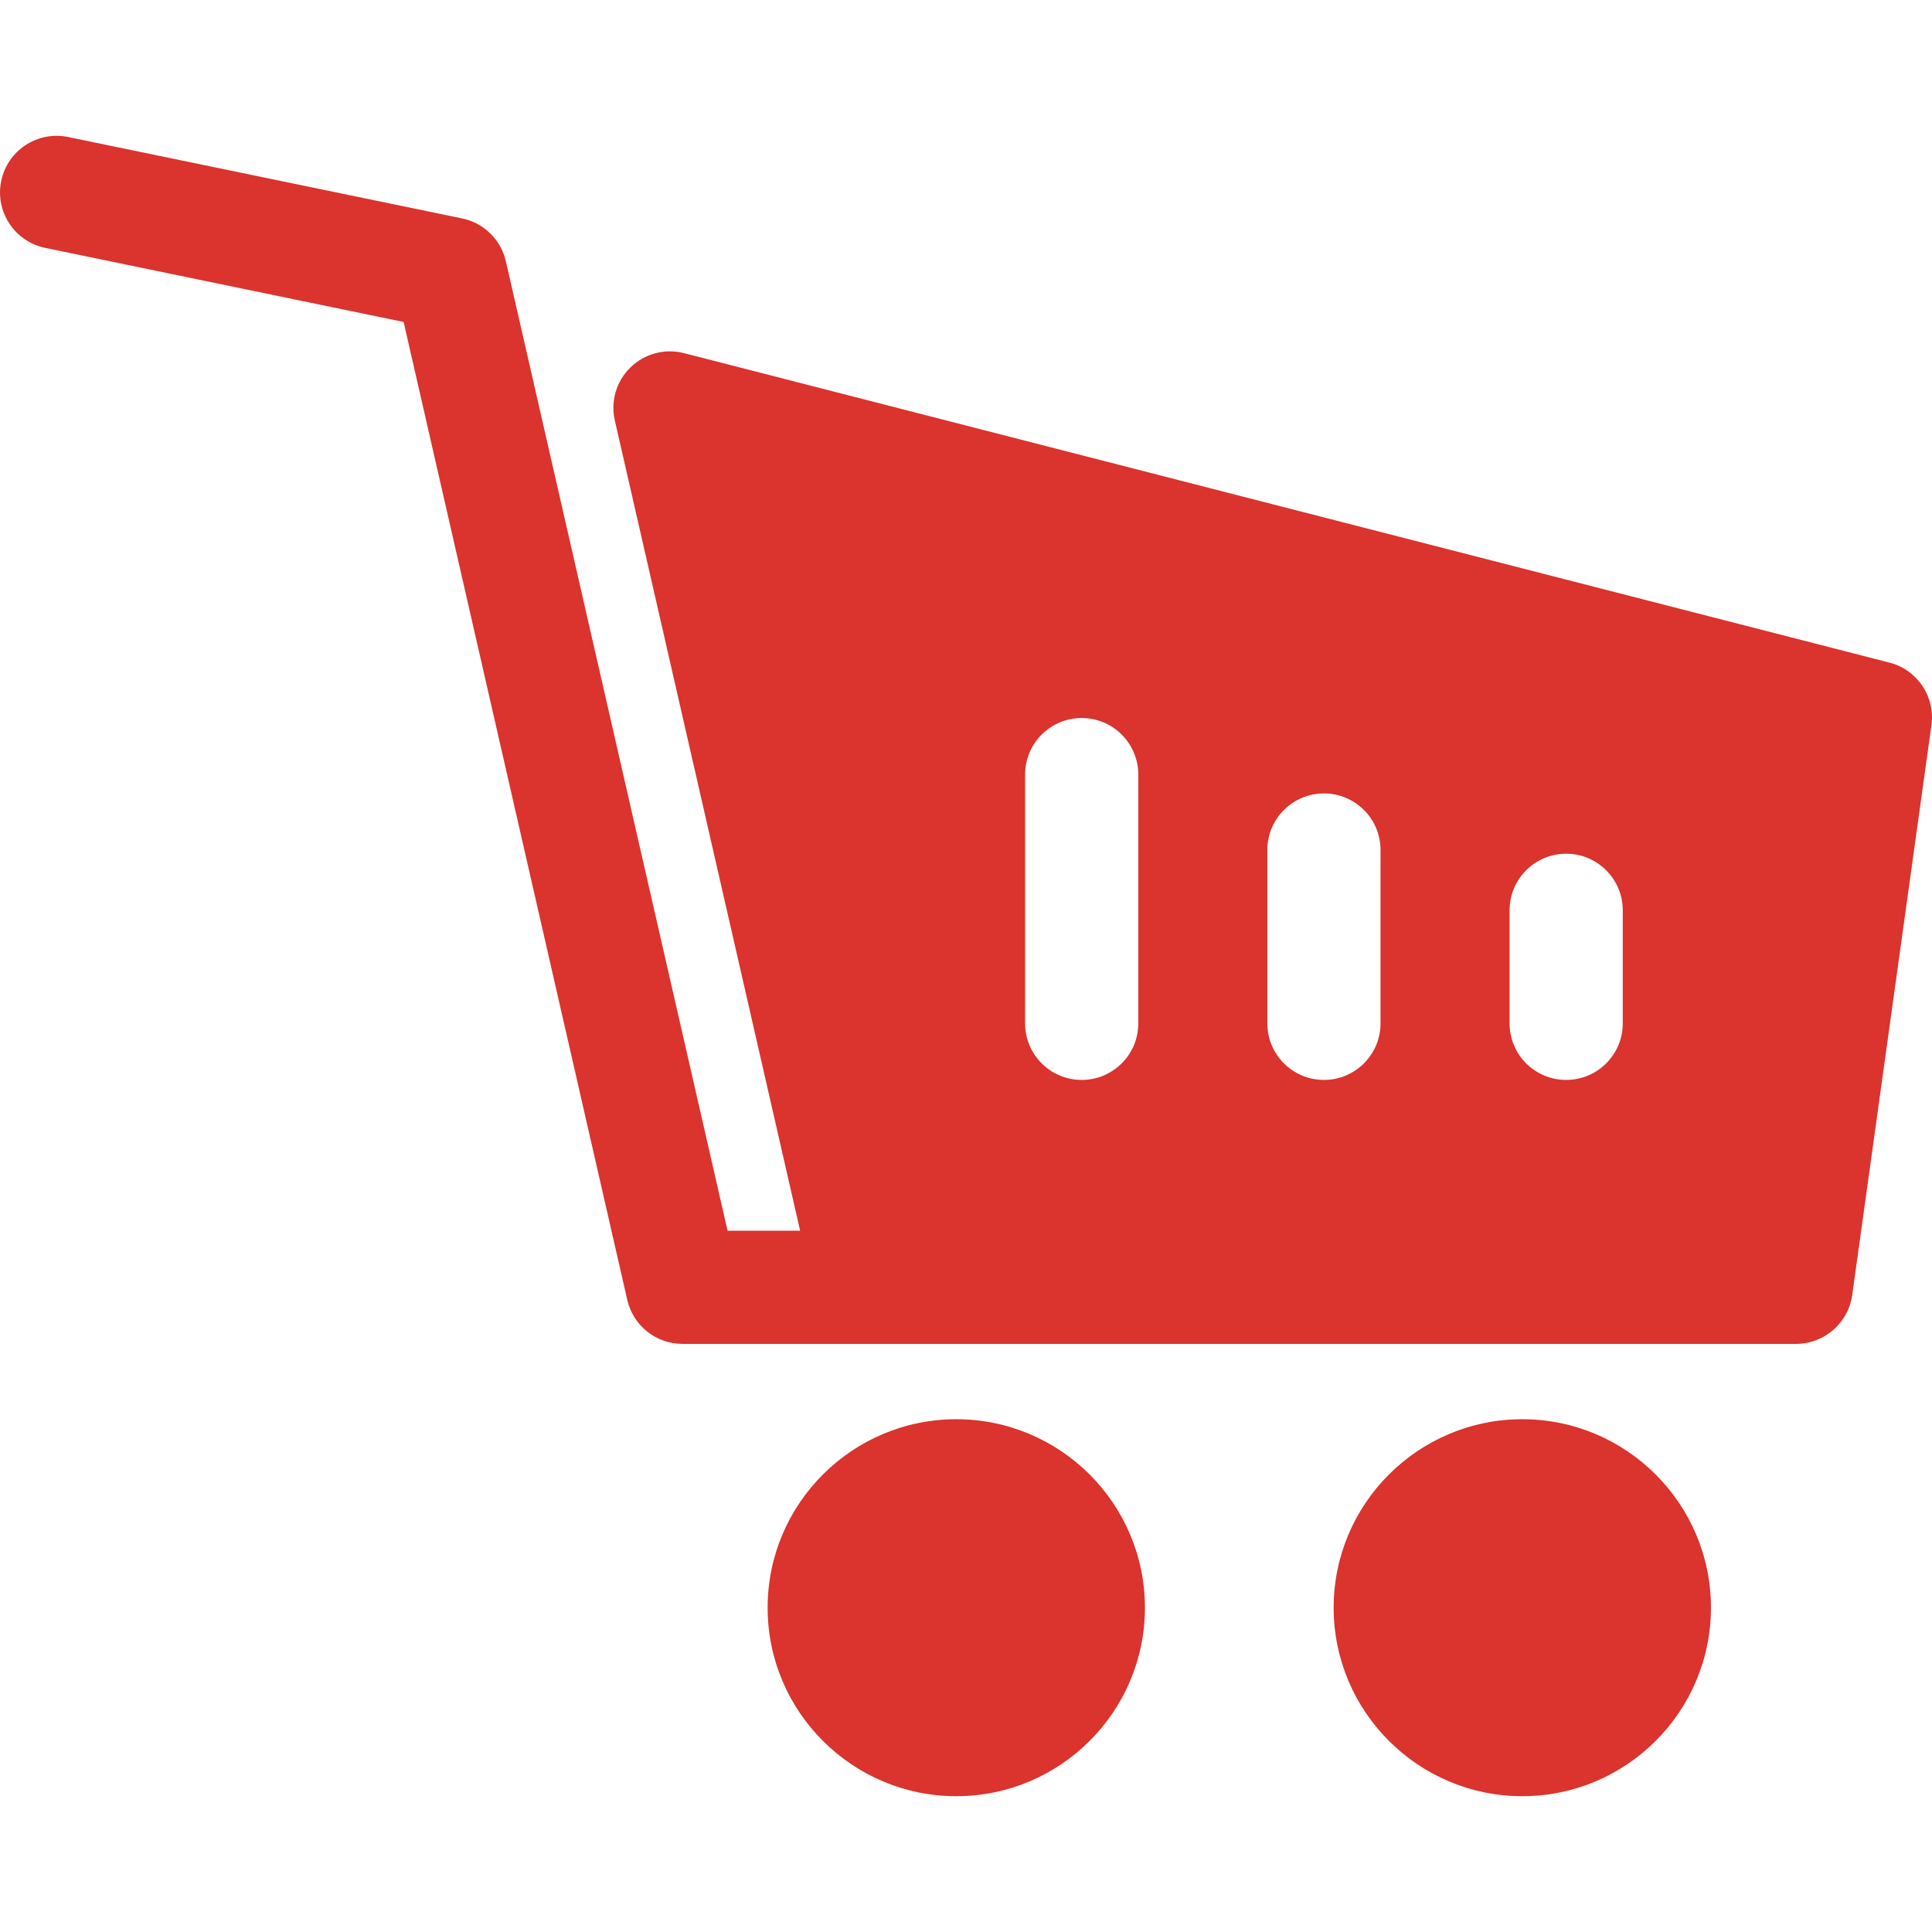 <svg width="34" height="34" viewBox="0 0 34 34" fill="none" xmlns="http://www.w3.org/2000/svg">
<g clip-path="url(#clip0)">
<path d="M16.829 24.976C14.998 24.976 13.509 26.463 13.509 28.293C13.509 30.122 14.998 31.61 16.829 31.61C18.66 31.61 20.149 30.122 20.149 28.293C20.149 26.463 18.66 24.976 16.829 24.976Z" fill="#DB332D"/>
<path d="M26.79 24.976C24.959 24.976 23.47 26.463 23.47 28.293C23.47 30.122 24.959 31.61 26.79 31.61C28.621 31.61 30.11 30.122 30.11 28.293C30.11 26.463 28.621 24.976 26.79 24.976Z" fill="#DB332D"/>
<path d="M33.252 11.661L12.039 6.215C11.702 6.128 11.345 6.223 11.096 6.465C10.847 6.707 10.742 7.062 10.82 7.4L14.081 21.658H12.804L8.902 4.597C8.815 4.217 8.515 3.923 8.133 3.844L1.198 2.411C0.659 2.3 0.132 2.647 0.021 3.185C-0.09 3.724 0.256 4.251 0.795 4.362L7.103 5.666L11.039 22.876C11.142 23.328 11.545 23.65 12.01 23.65H31.609C32.104 23.65 32.528 23.281 32.596 22.791L33.99 12.761C34.06 12.26 33.742 11.787 33.252 11.661ZM20.032 18.01C20.032 18.559 19.586 19.005 19.036 19.005C18.486 19.005 18.04 18.559 18.04 18.01V13.631C18.04 13.082 18.486 12.636 19.036 12.636C19.586 12.636 20.032 13.082 20.032 13.631V18.01ZM24.295 18.01C24.295 18.559 23.849 19.005 23.299 19.005C22.749 19.005 22.303 18.559 22.303 18.01V14.958C22.303 14.409 22.749 13.963 23.299 13.963C23.849 13.963 24.295 14.409 24.295 14.958V18.01ZM28.558 18.01C28.558 18.559 28.112 19.005 27.562 19.005C27.012 19.005 26.566 18.559 26.566 18.01V16.02C26.566 15.47 27.012 15.024 27.562 15.024C28.112 15.024 28.558 15.47 28.558 16.02V18.01Z" fill="#DB332D"/>
</g>
<defs>
<clipPath id="clip0">
<rect width="34" height="34" fill="white"/>
</clipPath>
</defs>
</svg>
